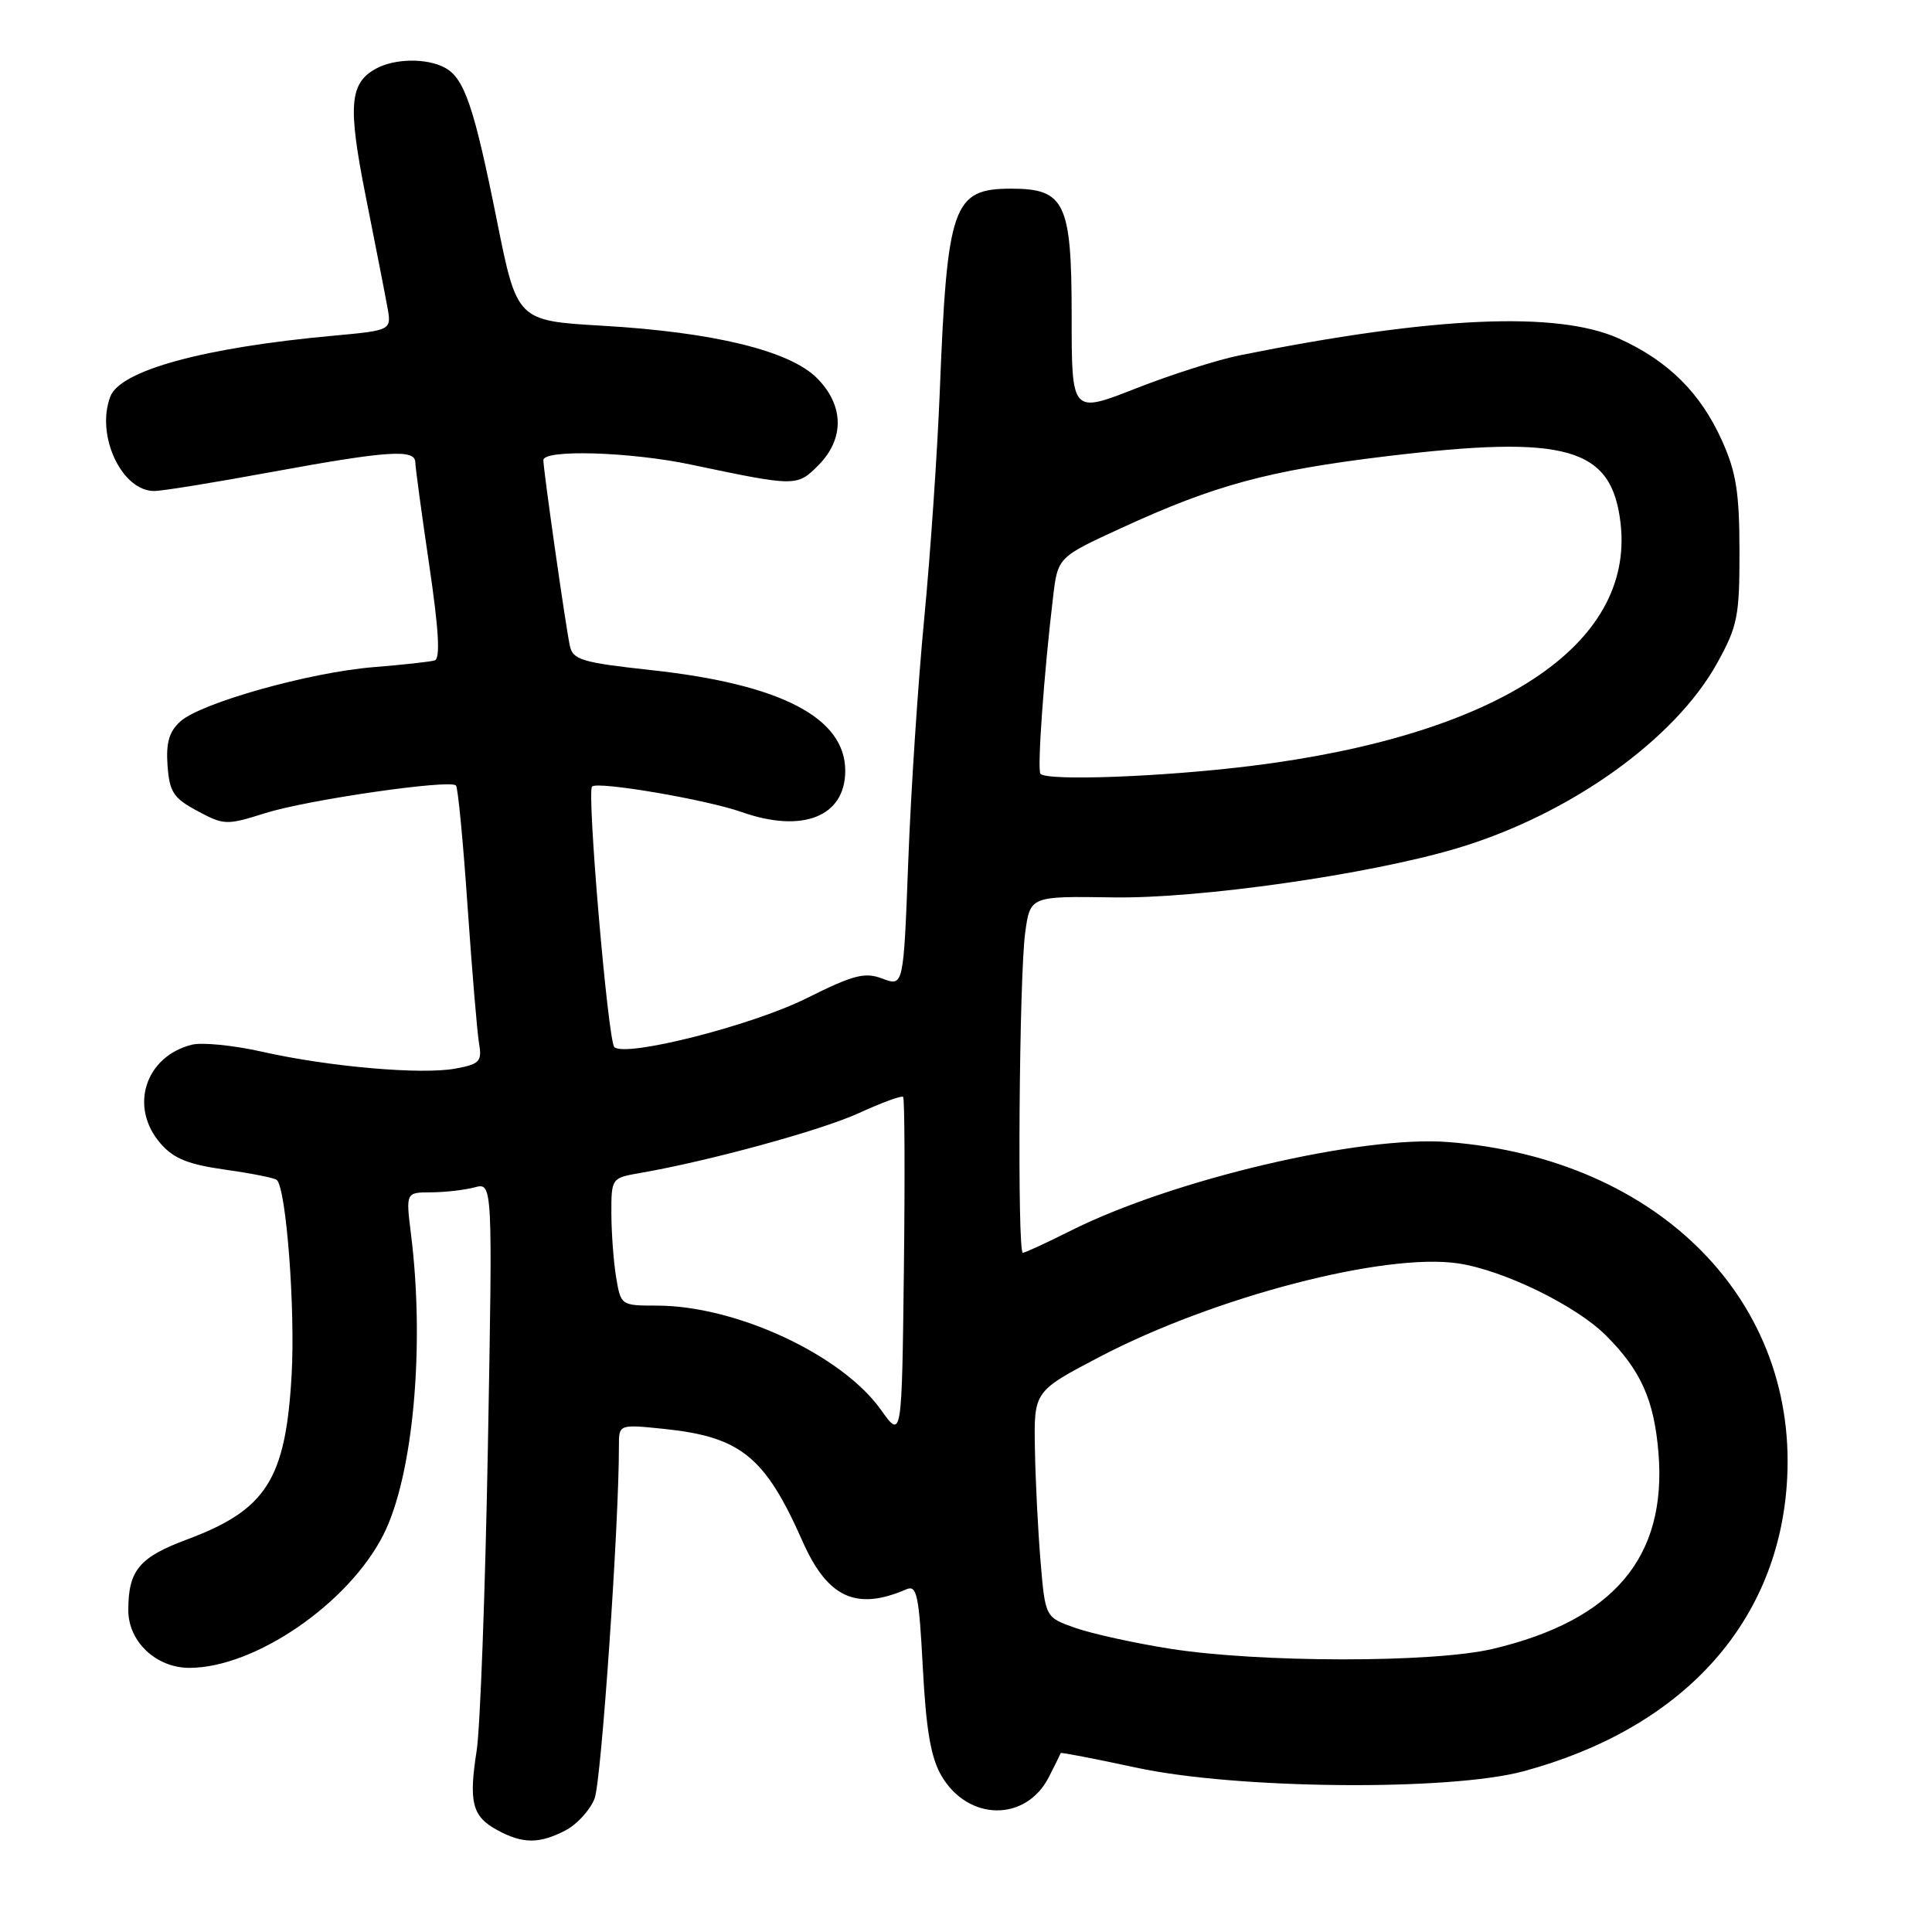 <?xml version="1.0" encoding="UTF-8" standalone="no"?>
<!DOCTYPE svg PUBLIC "-//W3C//DTD SVG 1.1//EN" "http://www.w3.org/Graphics/SVG/1.1/DTD/svg11.dtd" >
<svg xmlns="http://www.w3.org/2000/svg" xmlns:xlink="http://www.w3.org/1999/xlink" version="1.1" viewBox="0 0 256 256">
 <g >
 <path fill="currentColor"
d=" M 74.91 242.55 C 76.45 241.75 78.20 239.84 78.79 238.30 C 79.68 235.99 82.03 201.87 82.01 191.61 C 82.00 188.72 82.00 188.72 88.03 189.34 C 98.16 190.40 101.38 193.02 106.33 204.21 C 109.65 211.71 113.44 213.47 120.10 210.59 C 121.49 209.99 121.77 211.34 122.28 220.99 C 122.71 229.22 123.35 232.91 124.74 235.29 C 128.26 241.33 135.92 241.43 138.97 235.49 C 139.81 233.84 140.52 232.40 140.55 232.29 C 140.57 232.17 145.07 233.04 150.55 234.22 C 163.83 237.09 192.06 237.35 201.88 234.70 C 222.69 229.08 235.32 215.41 236.74 196.98 C 238.61 172.58 219.92 153.54 191.93 151.33 C 180.35 150.41 155.32 156.30 141.78 163.12 C 138.63 164.70 135.82 166.00 135.53 166.00 C 134.78 166.00 135.04 129.48 135.84 123.62 C 136.50 118.74 136.50 118.74 147.50 118.91 C 158.88 119.09 181.38 115.88 193.00 112.42 C 207.91 107.99 221.89 98.05 227.53 87.87 C 230.24 82.96 230.50 81.68 230.49 73.00 C 230.48 65.24 230.05 62.56 228.17 58.38 C 225.32 52.04 221.01 47.78 214.50 44.85 C 206.35 41.19 189.92 41.92 164.23 47.09 C 161.32 47.68 155.14 49.65 150.48 51.48 C 142.00 54.81 142.00 54.81 142.00 41.90 C 142.00 26.86 141.12 25.00 134.00 25.00 C 126.25 25.00 125.50 27.13 124.52 52.00 C 124.20 59.98 123.28 73.47 122.46 82.00 C 121.64 90.53 120.69 104.97 120.35 114.11 C 119.72 130.72 119.72 130.72 116.95 129.68 C 114.58 128.78 113.13 129.16 106.84 132.29 C 99.61 135.90 82.82 140.15 81.40 138.74 C 80.56 137.90 77.74 104.93 78.45 104.22 C 79.18 103.49 93.61 105.95 98.27 107.60 C 106.36 110.45 112.00 108.20 112.00 102.13 C 112.00 95.10 103.48 90.67 86.35 88.80 C 77.10 87.79 75.90 87.43 75.51 85.58 C 74.95 82.99 72.00 62.29 72.00 60.97 C 72.00 59.52 83.51 59.87 91.50 61.55 C 105.48 64.49 105.60 64.49 108.42 61.67 C 111.92 58.17 111.86 53.70 108.24 50.09 C 104.62 46.47 94.54 44.01 79.80 43.16 C 68.50 42.50 68.50 42.50 65.82 29.11 C 62.80 14.08 61.53 10.35 58.93 8.96 C 56.56 7.69 52.36 7.74 49.89 9.06 C 46.30 10.98 46.06 13.94 48.47 26.06 C 49.72 32.35 51.01 38.91 51.32 40.64 C 51.90 43.77 51.90 43.77 44.20 44.48 C 27.05 46.04 15.96 49.07 14.62 52.54 C 12.65 57.69 16.15 65.14 20.50 65.06 C 21.60 65.04 28.57 63.91 36.00 62.54 C 51.38 59.72 54.99 59.48 55.03 61.25 C 55.04 61.94 55.87 68.05 56.87 74.84 C 58.15 83.49 58.36 87.28 57.60 87.51 C 56.99 87.69 53.35 88.09 49.50 88.40 C 41.00 89.09 26.61 93.14 23.89 95.60 C 22.41 96.94 21.98 98.42 22.20 101.45 C 22.46 104.96 22.99 105.76 26.16 107.46 C 29.68 109.35 30.03 109.36 35.16 107.74 C 40.74 105.98 59.59 103.25 60.42 104.08 C 60.68 104.35 61.37 111.52 61.95 120.03 C 62.54 128.54 63.22 136.72 63.47 138.21 C 63.89 140.65 63.58 140.99 60.37 141.59 C 55.88 142.43 43.58 141.36 34.69 139.35 C 30.95 138.51 26.77 138.09 25.42 138.43 C 19.23 139.99 17.09 146.68 21.25 151.49 C 23.00 153.52 24.91 154.29 29.86 154.99 C 33.35 155.48 36.43 156.09 36.69 156.36 C 37.94 157.61 39.14 173.51 38.64 182.21 C 37.85 196.06 35.29 200.07 24.75 204.00 C 18.44 206.35 17.00 208.09 17.00 213.36 C 17.00 217.52 20.68 221.00 25.10 221.00 C 33.75 221.00 46.17 212.49 50.79 203.39 C 54.74 195.62 56.32 178.43 54.46 163.55 C 53.77 158.00 53.77 158.00 57.13 157.99 C 58.99 157.98 61.58 157.68 62.89 157.33 C 65.28 156.69 65.28 156.69 64.65 191.60 C 64.30 210.79 63.63 228.96 63.16 231.97 C 62.09 238.82 62.57 240.70 65.88 242.49 C 69.26 244.33 71.43 244.34 74.91 242.55 Z  M 155.00 218.46 C 150.32 217.72 144.70 216.48 142.50 215.71 C 138.50 214.31 138.50 214.31 137.88 206.90 C 137.54 202.83 137.20 196.09 137.13 191.93 C 137.00 184.35 137.00 184.35 145.75 179.77 C 160.93 171.83 183.51 165.95 193.24 167.41 C 199.23 168.31 208.85 173.00 212.80 176.96 C 217.44 181.59 219.19 185.53 219.76 192.56 C 220.87 206.37 213.79 214.71 197.78 218.49 C 189.89 220.35 166.83 220.33 155.00 218.46 Z  M 116.74 186.82 C 111.55 179.52 97.52 173.00 87.03 173.00 C 82.30 173.00 82.26 172.97 81.64 169.25 C 81.30 167.19 81.02 163.38 81.01 160.80 C 81.00 156.14 81.04 156.08 84.75 155.44 C 93.95 153.85 108.81 149.78 113.83 147.48 C 116.84 146.10 119.47 145.14 119.67 145.34 C 119.87 145.54 119.92 155.83 119.77 168.20 C 119.50 190.70 119.50 190.70 116.74 186.82 Z  M 137.87 102.54 C 137.41 102.08 138.32 89.32 139.53 79.17 C 140.16 73.83 140.16 73.83 148.62 69.95 C 160.94 64.28 168.06 62.35 183.59 60.47 C 207.66 57.56 213.60 59.26 214.74 69.39 C 216.56 85.54 198.39 97.45 165.76 101.49 C 154.07 102.94 138.84 103.51 137.87 102.54 Z "/>
</g>
</svg>